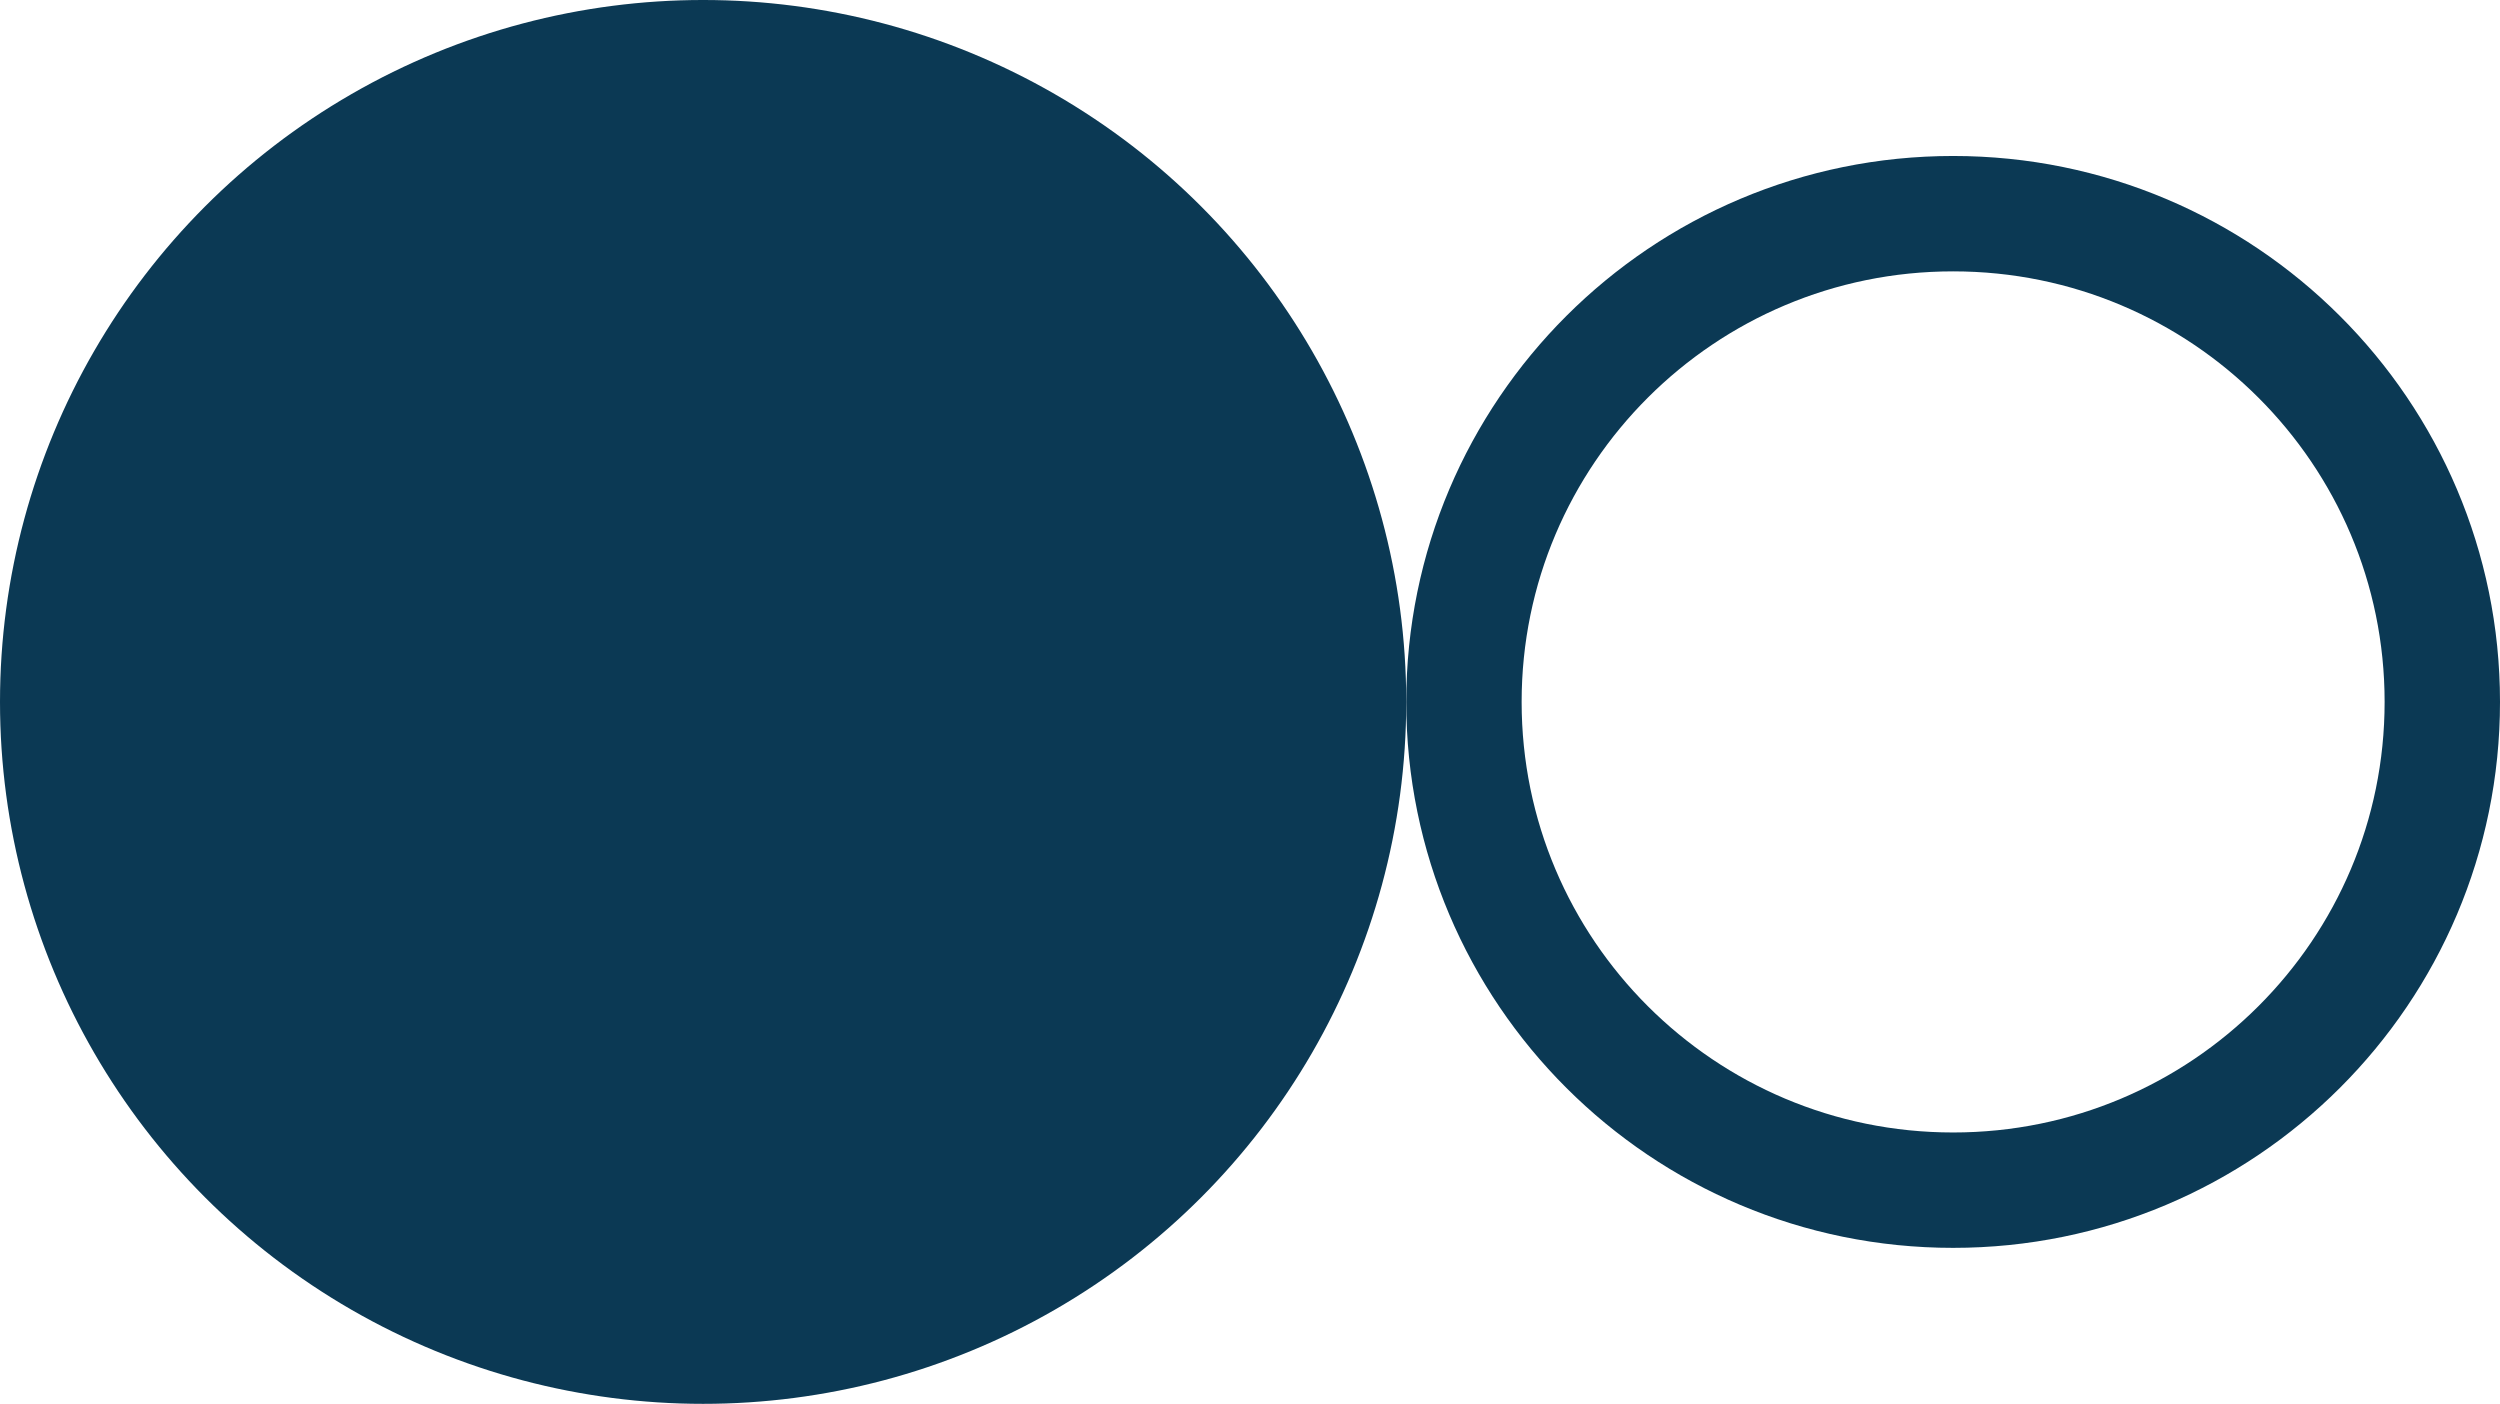 <svg width="130" height="73" viewBox="0 0 130 73" fill="none" xmlns="http://www.w3.org/2000/svg">
<ellipse cx="36.562" cy="36.5" rx="36.562" ry="36.5" fill="#0B3954"/>
<path d="M127 36.5C127 50.517 115.616 61.889 101.562 61.889C87.509 61.889 76.125 50.517 76.125 36.5C76.125 22.483 87.509 11.111 101.562 11.111C115.616 11.111 127 22.483 127 36.5Z" stroke="#0B3954" stroke-width="6"/>
</svg>
